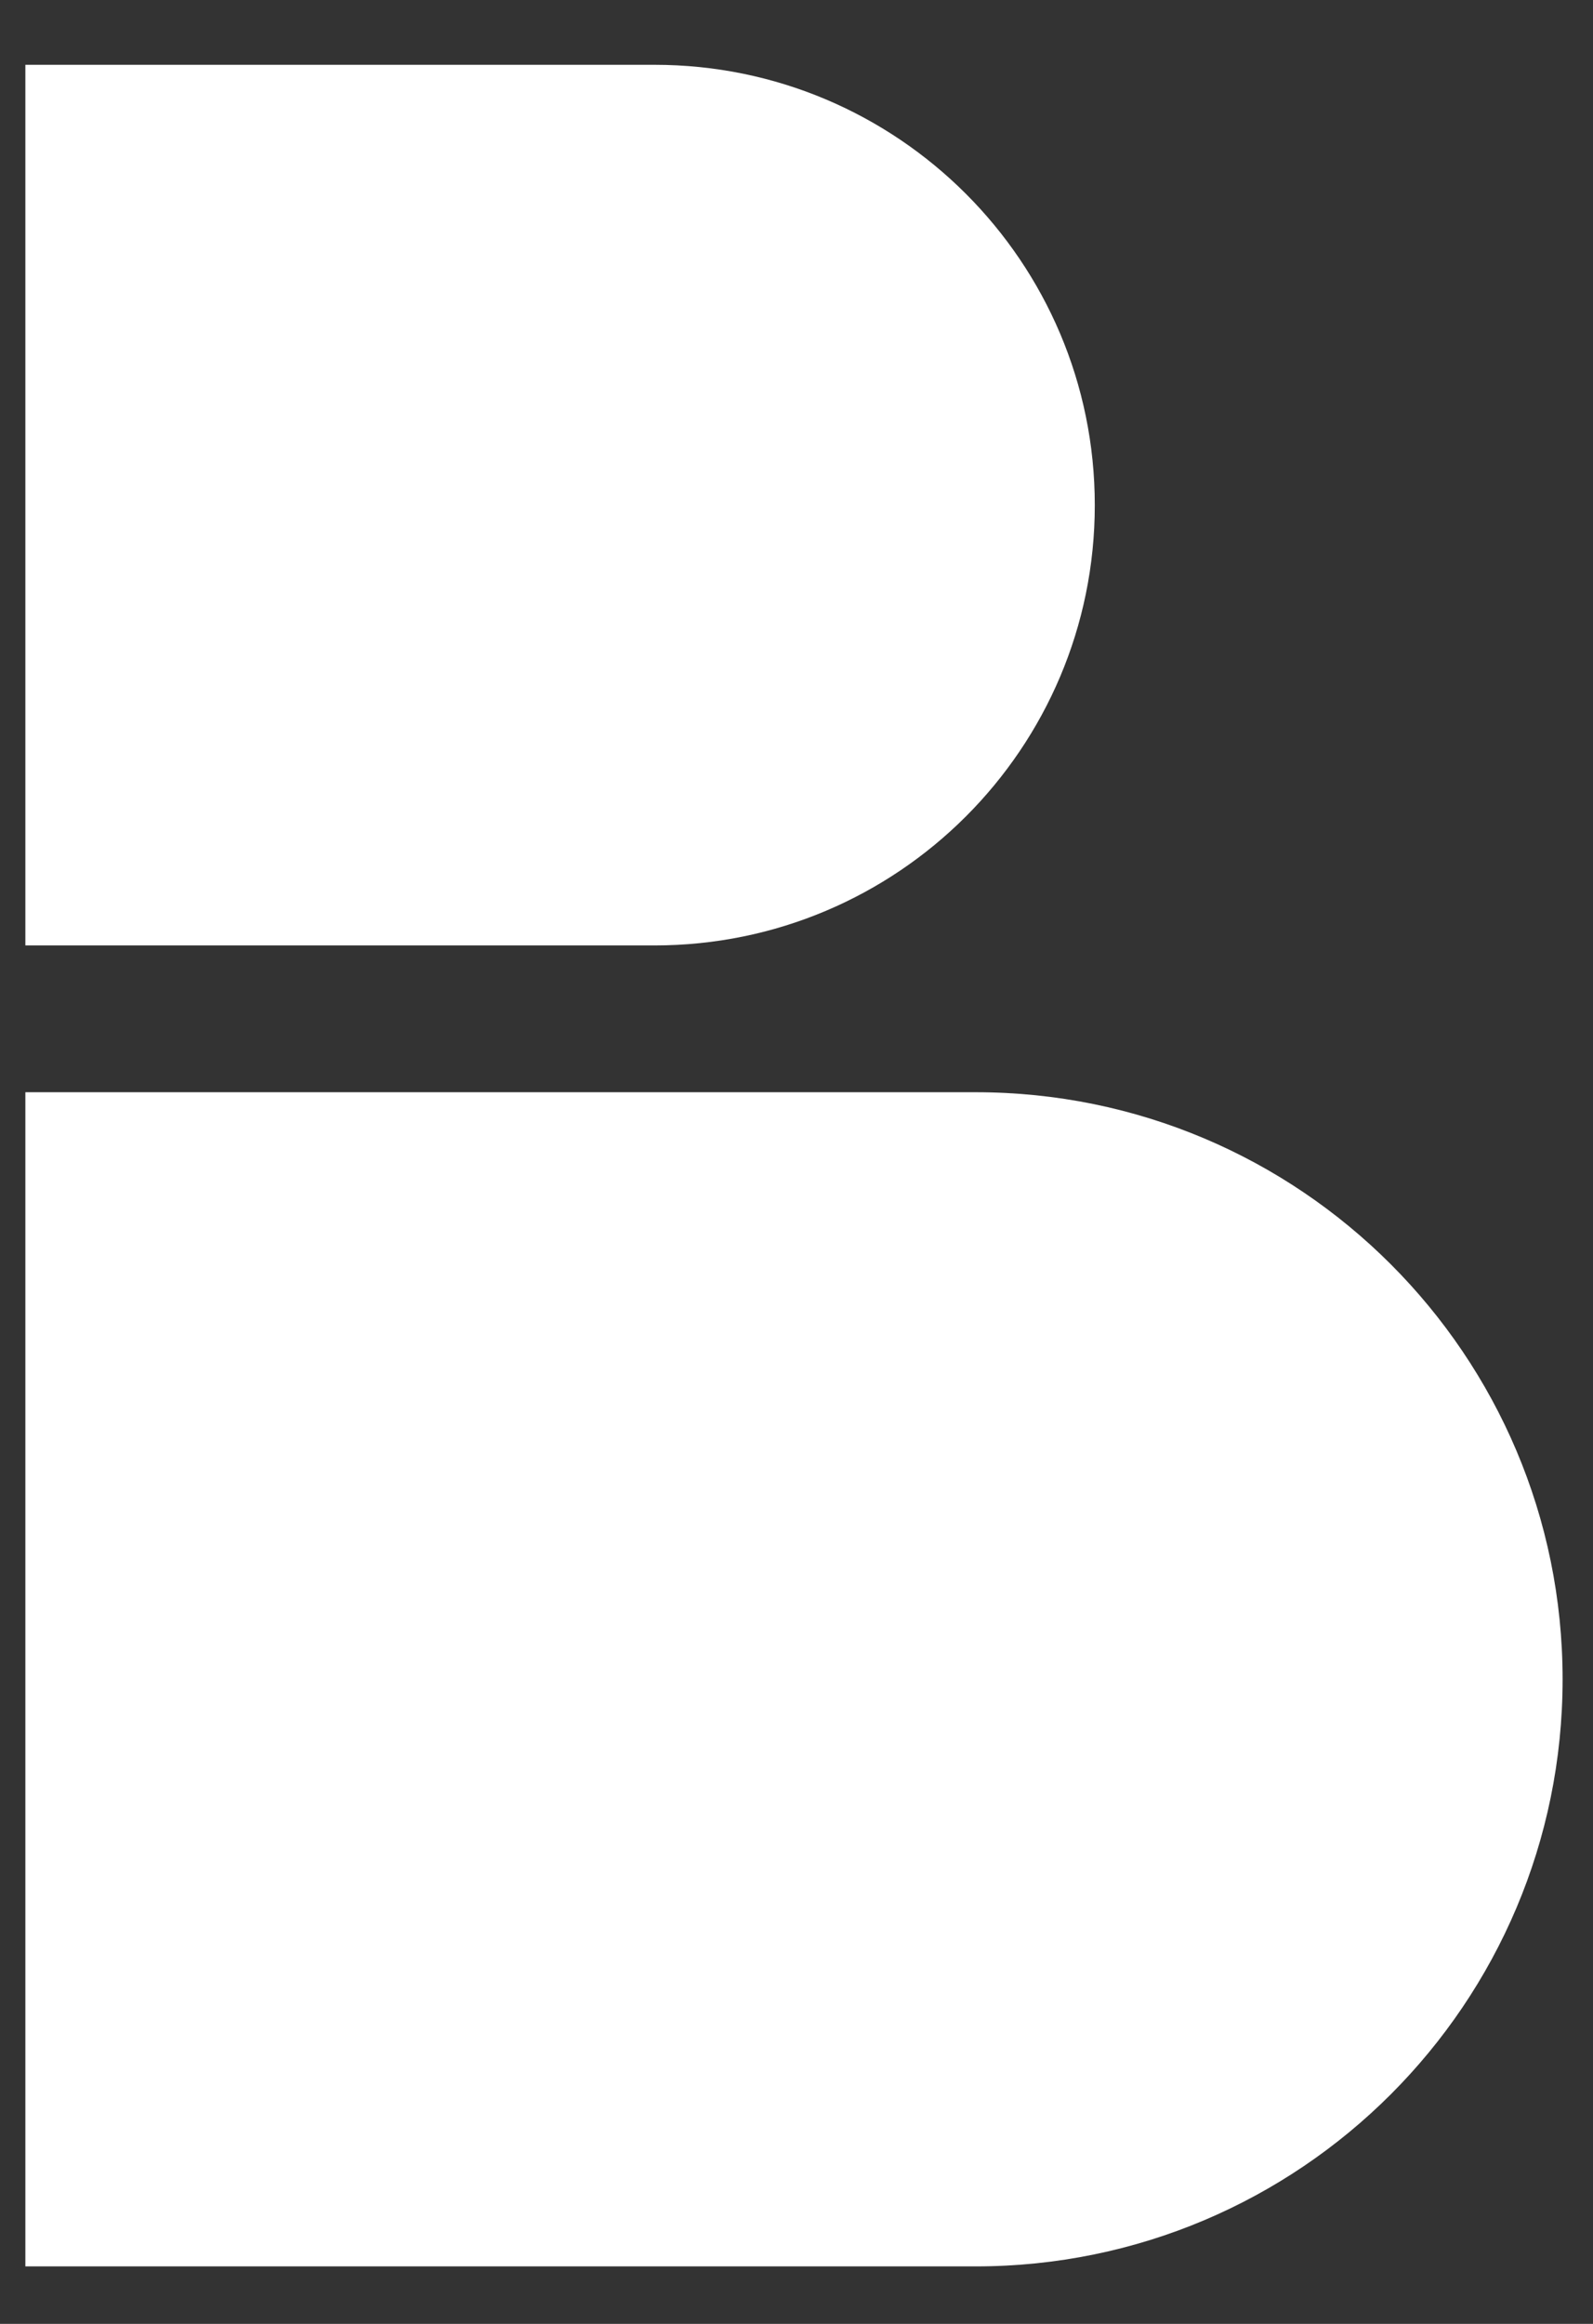 <svg width="24" height="35" viewBox="0 0 24 35" fill="none" xmlns="http://www.w3.org/2000/svg">
<rect x="0" y="0" width="24" height="35" fill="#333333" stroke="none"/>
<path d="M0.382 16.45H14.7C19.583 16.45 23.542 20.409 23.542 25.292V25.292C23.542 30.175 19.583 34.134 14.7 34.134H0.382V16.45Z" fill="white"/>
<path d="M0.382 0.976H9.862C13.524 0.976 16.494 3.945 16.494 7.608V7.608C16.494 11.271 13.524 14.239 9.862 14.239H0.382V0.976Z" fill="white"/>
</svg>
